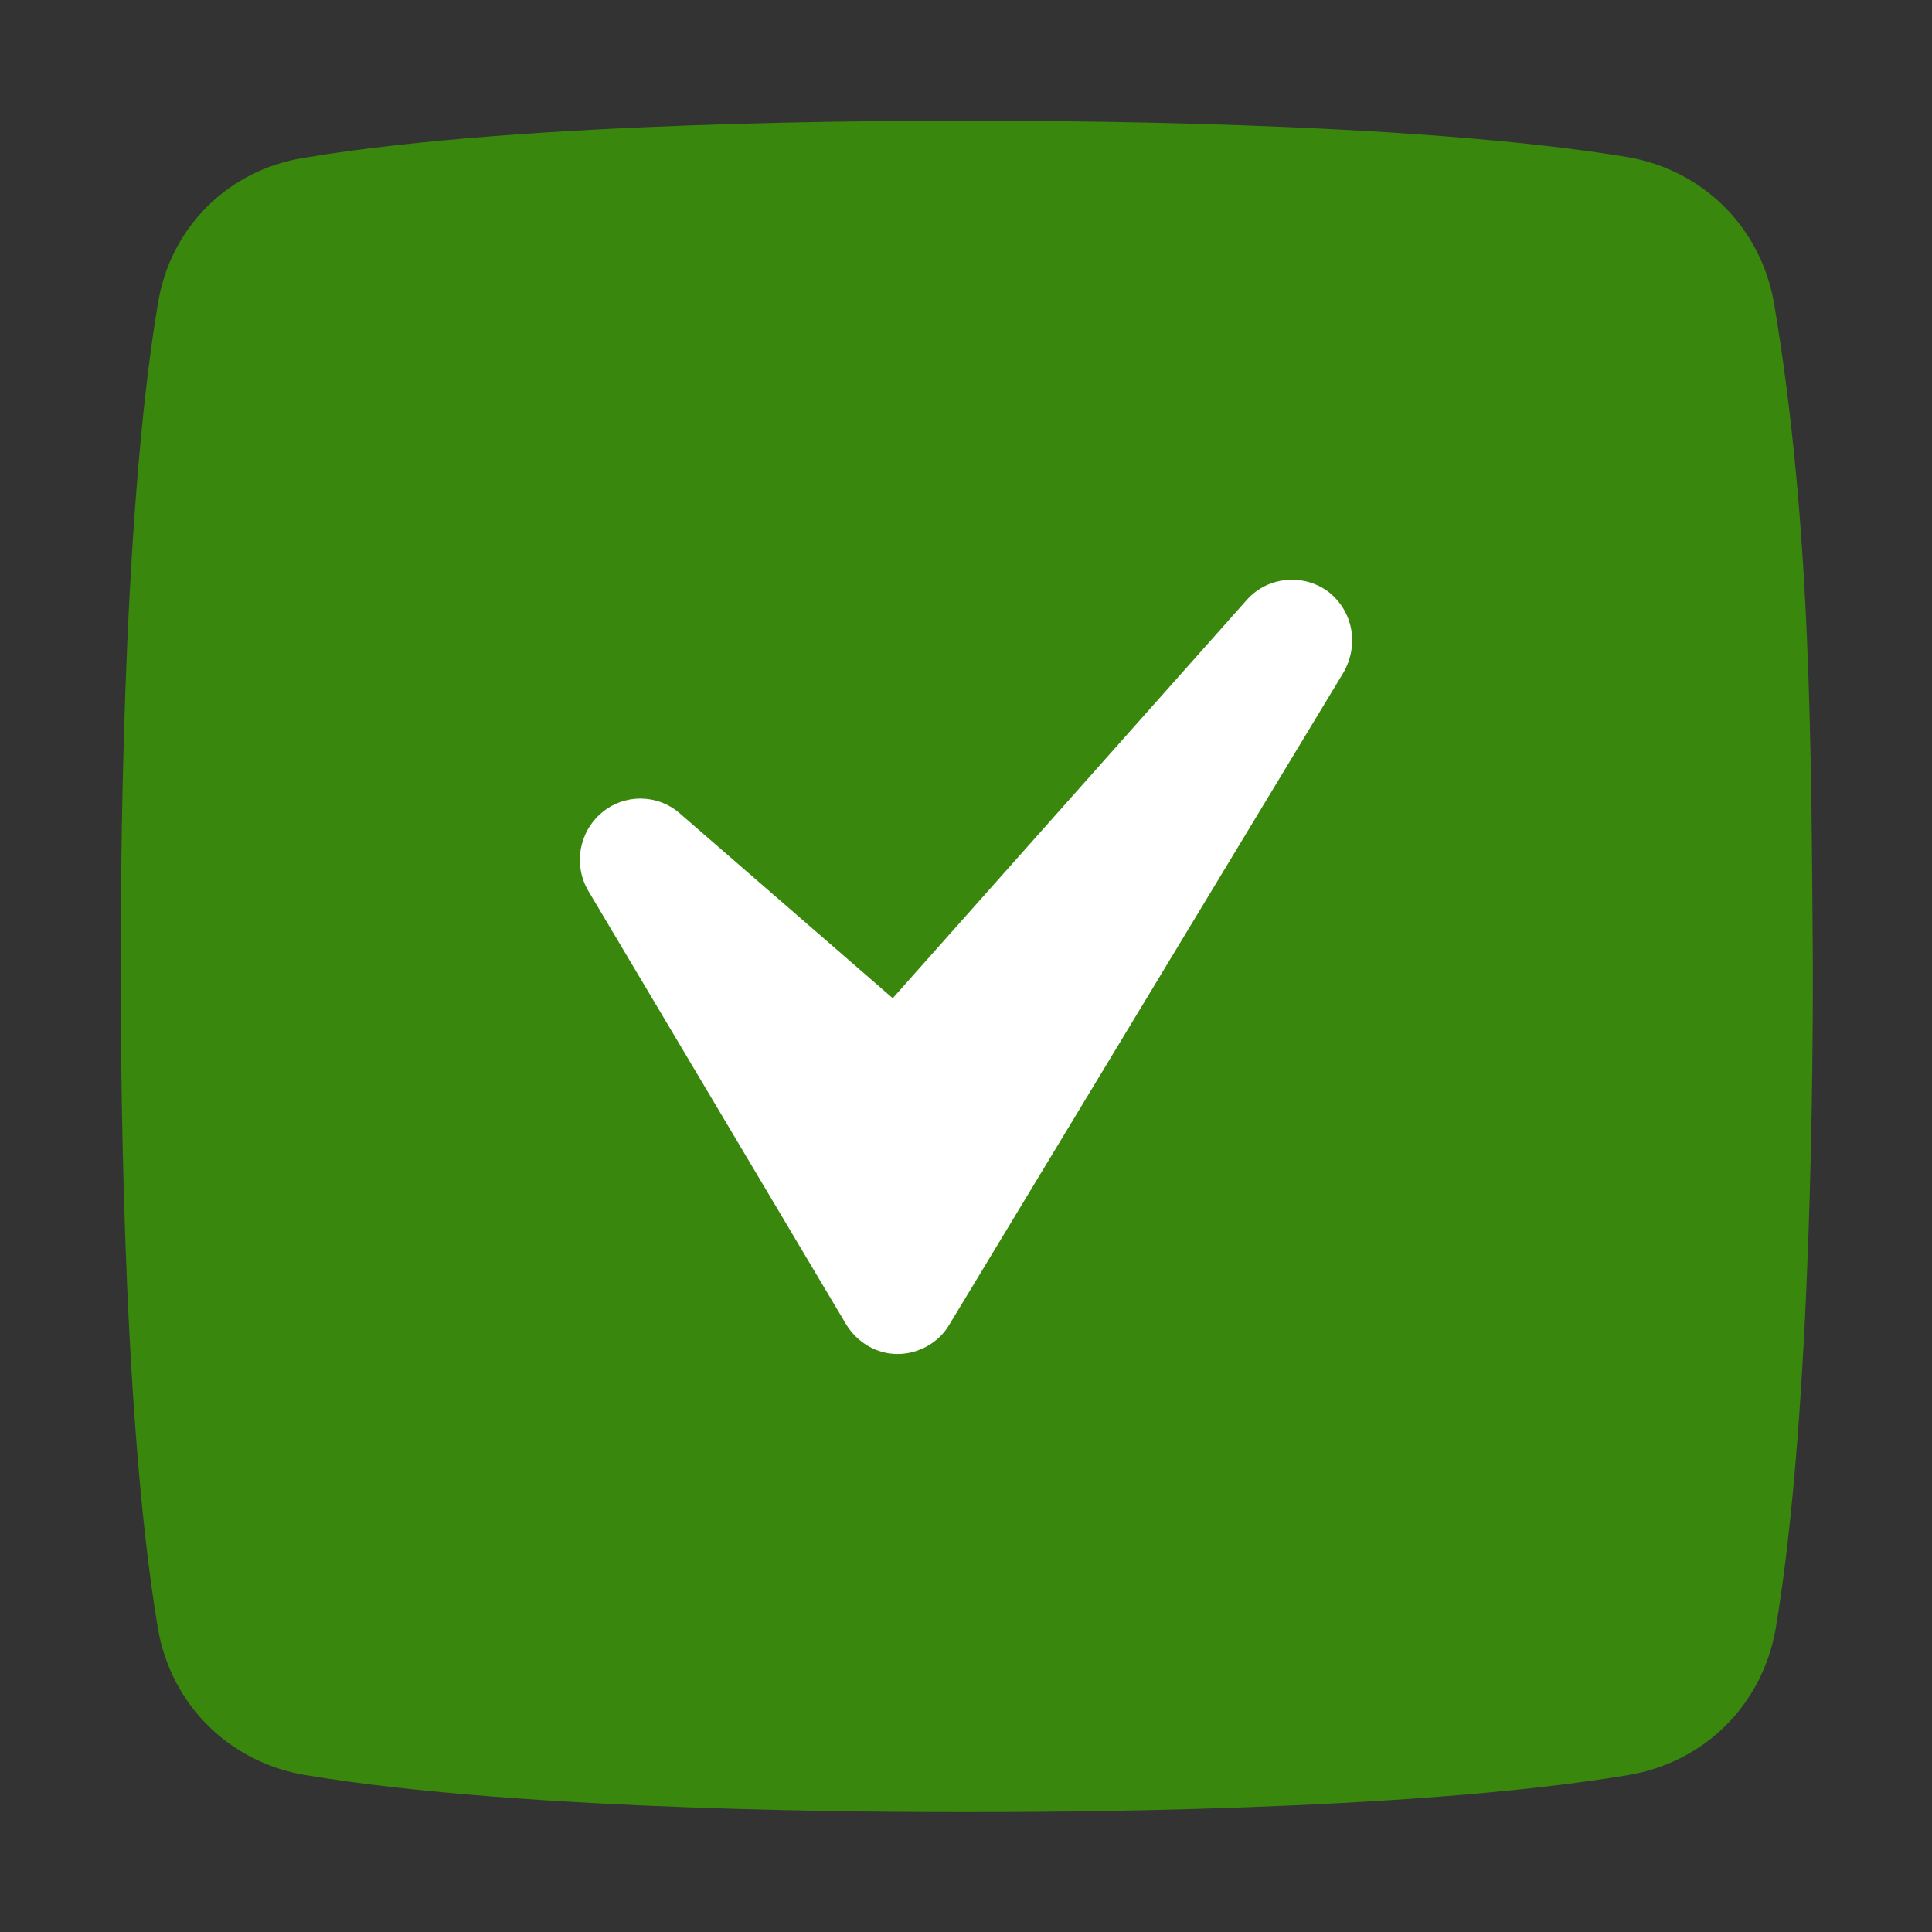 <?xml version="1.0" encoding="utf-8"?>
<!-- Generator: Adobe Illustrator 23.0.3, SVG Export Plug-In . SVG Version: 6.00 Build 0)  -->
<svg version="1.1" xmlns="http://www.w3.org/2000/svg" xmlns:xlink="http://www.w3.org/1999/xlink" x="0px" y="0px" width="24px"
	 height="24px" viewBox="0 0 24 24" style="enable-background:new 0 0 24 24;" xml:space="preserve">
<rect x="0" y="0" width="24" height="24" fill="#333333" stroke="none"/>
<style type="text/css">
	.st0{fill:none;}
	.st1{fill:#39870C;}
	.st2{fill:#FFFFFF;}
</style>
<g id="box">
	<g>
		<rect class="st0" width="24" height="24"/>
	</g>
</g>
<g id="icon">
	<g>
		<path class="st1" d="M22.04,3.78c-0.16-0.95-0.88-1.67-1.83-1.83C17.48,1.5,12.91,1.5,12,1.5c-0.91,0-5.48,0-8.22,0.46
			C2.83,2.11,2.11,2.83,1.96,3.78C1.5,6.52,1.5,11.09,1.5,12s0,5.48,0.46,8.22c0.16,0.95,0.88,1.67,1.83,1.83
			c2.74,0.46,7.3,0.46,8.22,0.46c0.91,0,5.48,0,8.22-0.46c0.95-0.16,1.67-0.88,1.83-1.83c0.46-2.74,0.46-7.3,0.46-8.22
			C22.5,9.26,22.5,6.52,22.04,3.78z"/>
		<path class="st2" d="M16.5,7.35c-0.31-0.23-0.75-0.19-1.01,0.1l-4.4,4.95l-2.65-2.3C8.16,9.86,7.75,9.86,7.47,10.1
			c-0.28,0.24-0.35,0.65-0.16,0.97l3.2,5.38c0.14,0.23,0.38,0.37,0.64,0.37c0,0,0,0,0,0c0.26,0,0.51-0.14,0.64-0.36l4.89-8.09
			C16.89,8.02,16.81,7.59,16.5,7.35z"/>
	</g>
</g>
</svg>
